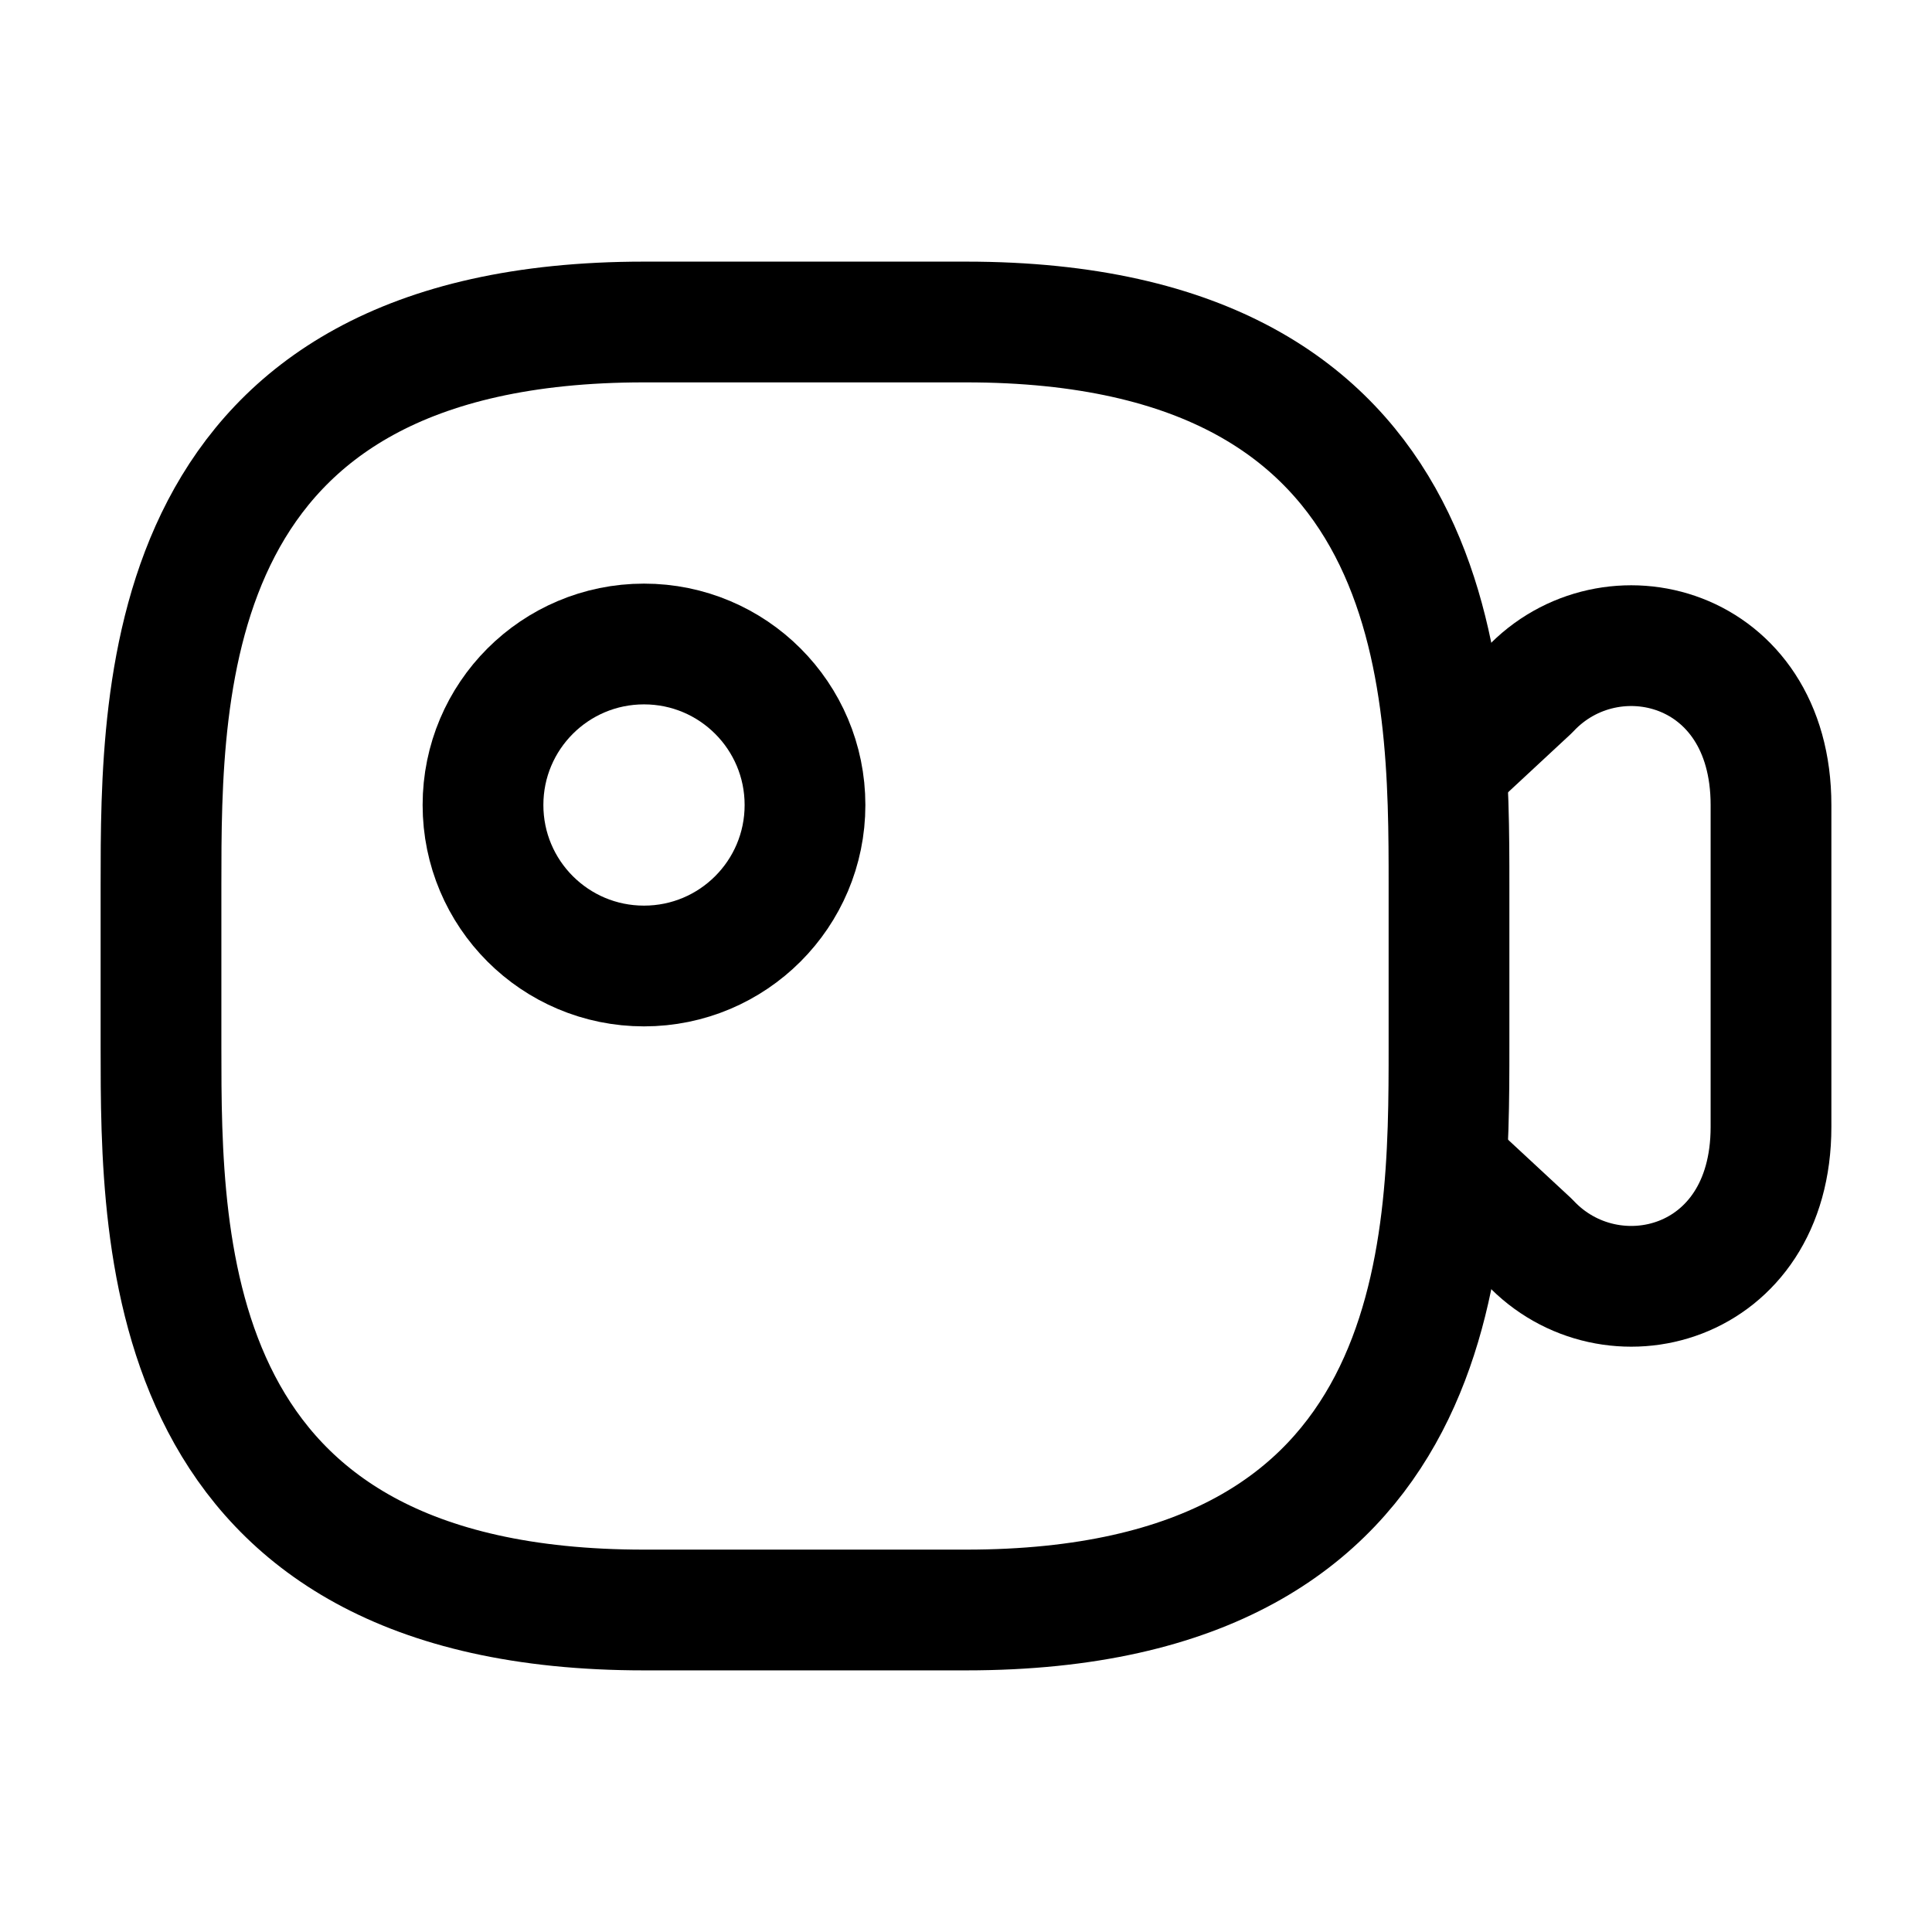<svg width="24" height="24" viewBox="0 0 24 24" fill="none" xmlns="http://www.w3.org/2000/svg">
<path d="M2 11V13C2 15.5 2 20 8 20H12C18 20 18 15.5 18 13V11C18 8.5 18 4 12 4H8C2 4 2 8.5 2 11Z" stroke="black" stroke-width="1.5" stroke-linecap="round"/>
<path d="M6 10C6 11.105 6.895 12 8 12C9.105 12 10 11.105 10 10C10 8.895 9.105 8 8 8C6.895 8 6 8.895 6 10Z" stroke="black" stroke-width="1.5" stroke-linecap="round"/>
<path d="M18 9.5L19 8.571C20 7.5 22 8 22 10V14C22 16 20 16.5 19 15.428L18 14.5" stroke="black" stroke-width="1.5" stroke-linecap="round" stroke-linejoin="round"/>
</svg>
